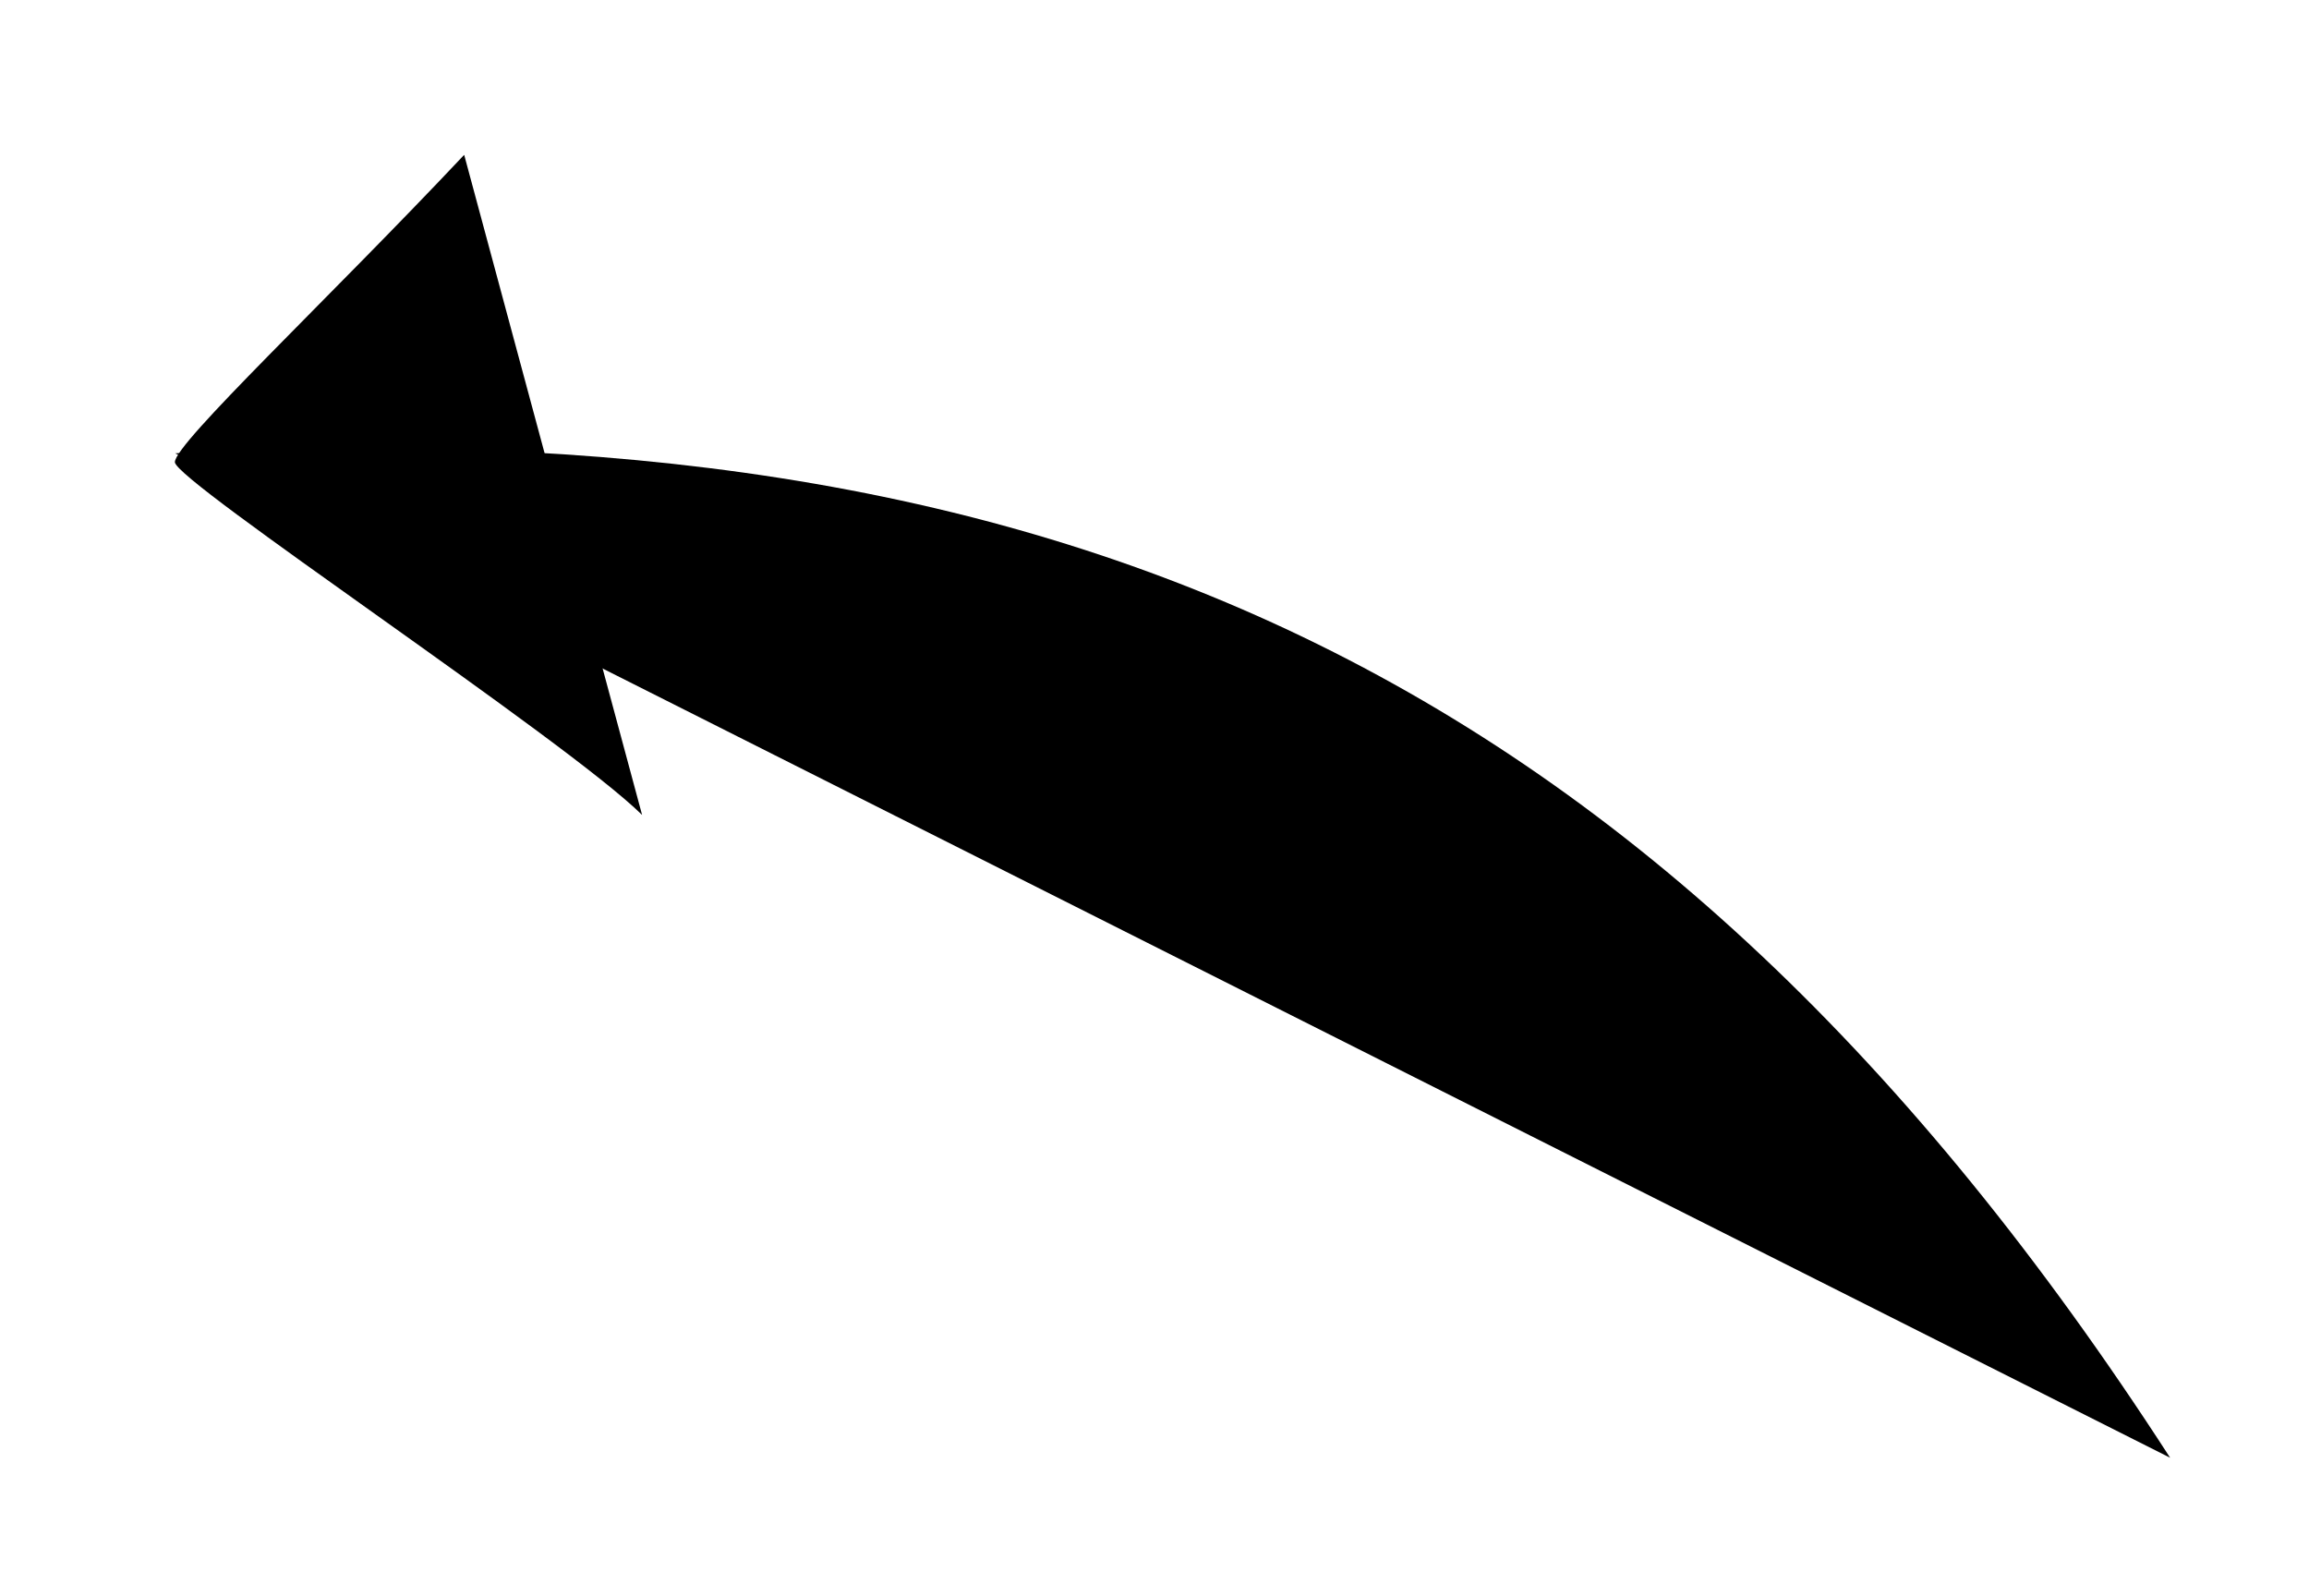  <svg class="arrow" viewBox="0 0 68 47" aria-hidden="true">
                        <g>
                            <clipPath id="arrow-1-clip-path">
                                <path d="M64.18,37.83c.7,1.06,1.41,2.11,2.1,3.17a3.58,3.58,0,0,1,.5,2.83,2.58,2.58,0,0,1-2.62,2,2.68,2.68,0,0,1-2.65-1.38c-.31-.62-.77-1.17-1.15-1.77a52.13,52.13,0,0,0-7.78-9.13,82.87,82.87,0,0,0-9.8-8,48.71,48.71,0,0,0-16.07-7.32,49.64,49.64,0,0,0-9.37-1.53,14.61,14.61,0,0,0-1.48,0,.53.53,0,0,0-.37.18c-.13.21,0,.41.17.54,1.16.92,2.29,1.88,3.5,2.72a14.26,14.26,0,0,1,2.2,2,3.32,3.32,0,0,1,.14,4.26,1.32,1.32,0,0,1-.68.48,4,4,0,0,1-3.26-.32c-1-.69-1.94-1.41-2.9-2.12-.56-.42-1.09-.89-1.68-1.27-2.38-1.51-4.61-3.24-7-4.69a33,33,0,0,1-3.38-2.53,4.34,4.34,0,0,1-1.43-3,2,2,0,0,1,.77-1.68,3.77,3.77,0,0,1,1.64-.95A4.27,4.27,0,0,0,5.61,8.91C7.28,7,9,5.11,10.67,3.2a9.76,9.76,0,0,1,1.94-1.63,3.09,3.09,0,0,1,3-.07.92.92,0,0,1,.46.41,3.49,3.49,0,0,1,.15,3.8,16.82,16.82,0,0,1-1.11,1.55c-.6.79-1.23,1.55-1.82,2.34-.32.43-.12.83.43.85.78,0,1.56,0,2.33.06a52.88,52.88,0,0,1,9.23,1.1,59.64,59.64,0,0,1,16.2,6A83.1,83.1,0,0,1,56.07,28.42a72.27,72.27,0,0,1,5.55,5.79,34.64,34.64,0,0,1,2.56,3.62Z"></path>
                            </clipPath>
                            <path class="arrow-1-path arrow-body" pathLength="1" d="M63.91,42.93C48.63,19.28,30.7,12,5.16,13.35" style="stroke-dashoffset: 0;"></path>
                            <path class="arrow-1-path arrow-head" pathLength="1" d="M13.67,4.56c-4,4.25-8.52,8.49-8.52,9.05S16.67,21.79,18.91,24" style="stroke-dashoffset: 0;"></path>
                        </g>
                    </svg>
